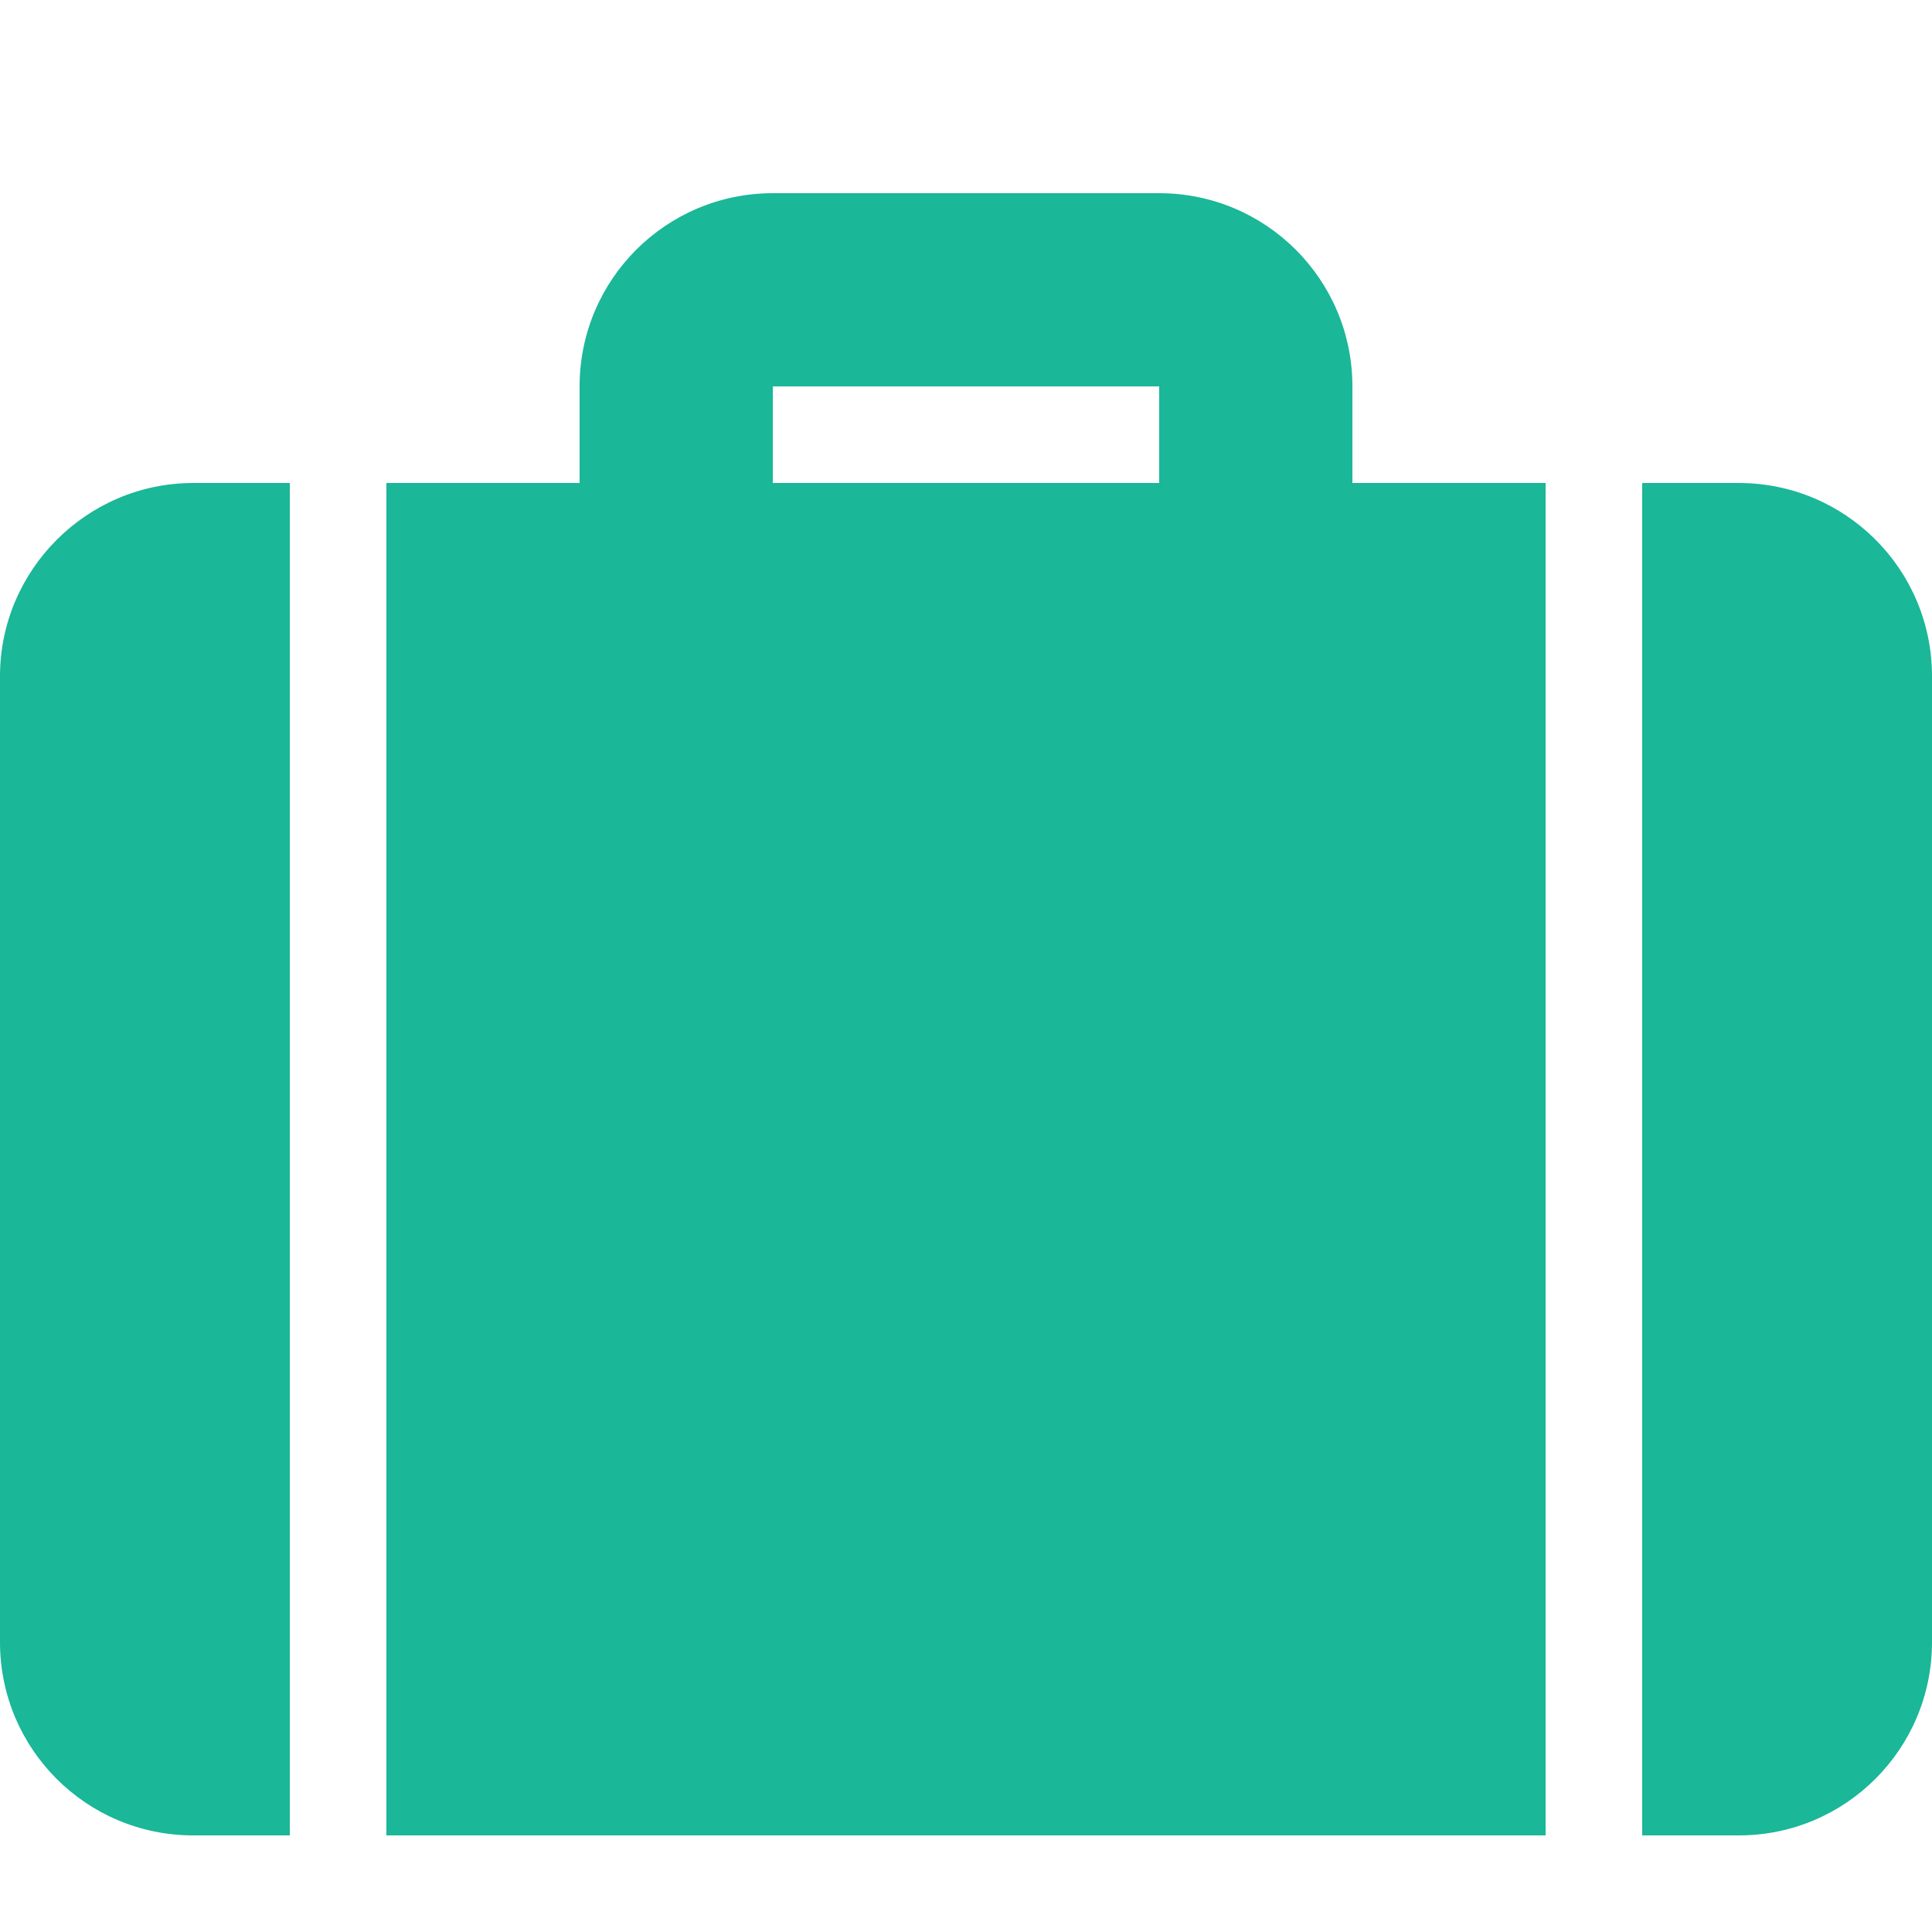 <!-- Generated by IcoMoon.io -->
<svg version="1.1" xmlns="http://www.w3.org/2000/svg" fill="#1ab798" width="20" height="20" viewBox="0 0 20 20">
<title>travel</title>
<path d="M14 5h2v14h-12v-14h2v-1c0-1.105 0.895-2 2-2v0h4c1.105 0 2 0.895 2 2v0 1zM17 5h1c1.105 0 2 0.895 2 2v0 10c0 1.105-0.895 2-2 2v0h-1v-14zM3 5v14h-1c-1.105 0-2-0.895-2-2v0-10c0-1.1 0.9-2 2-2h1zM8 4v1h4v-1h-4z"></path>
</svg>
